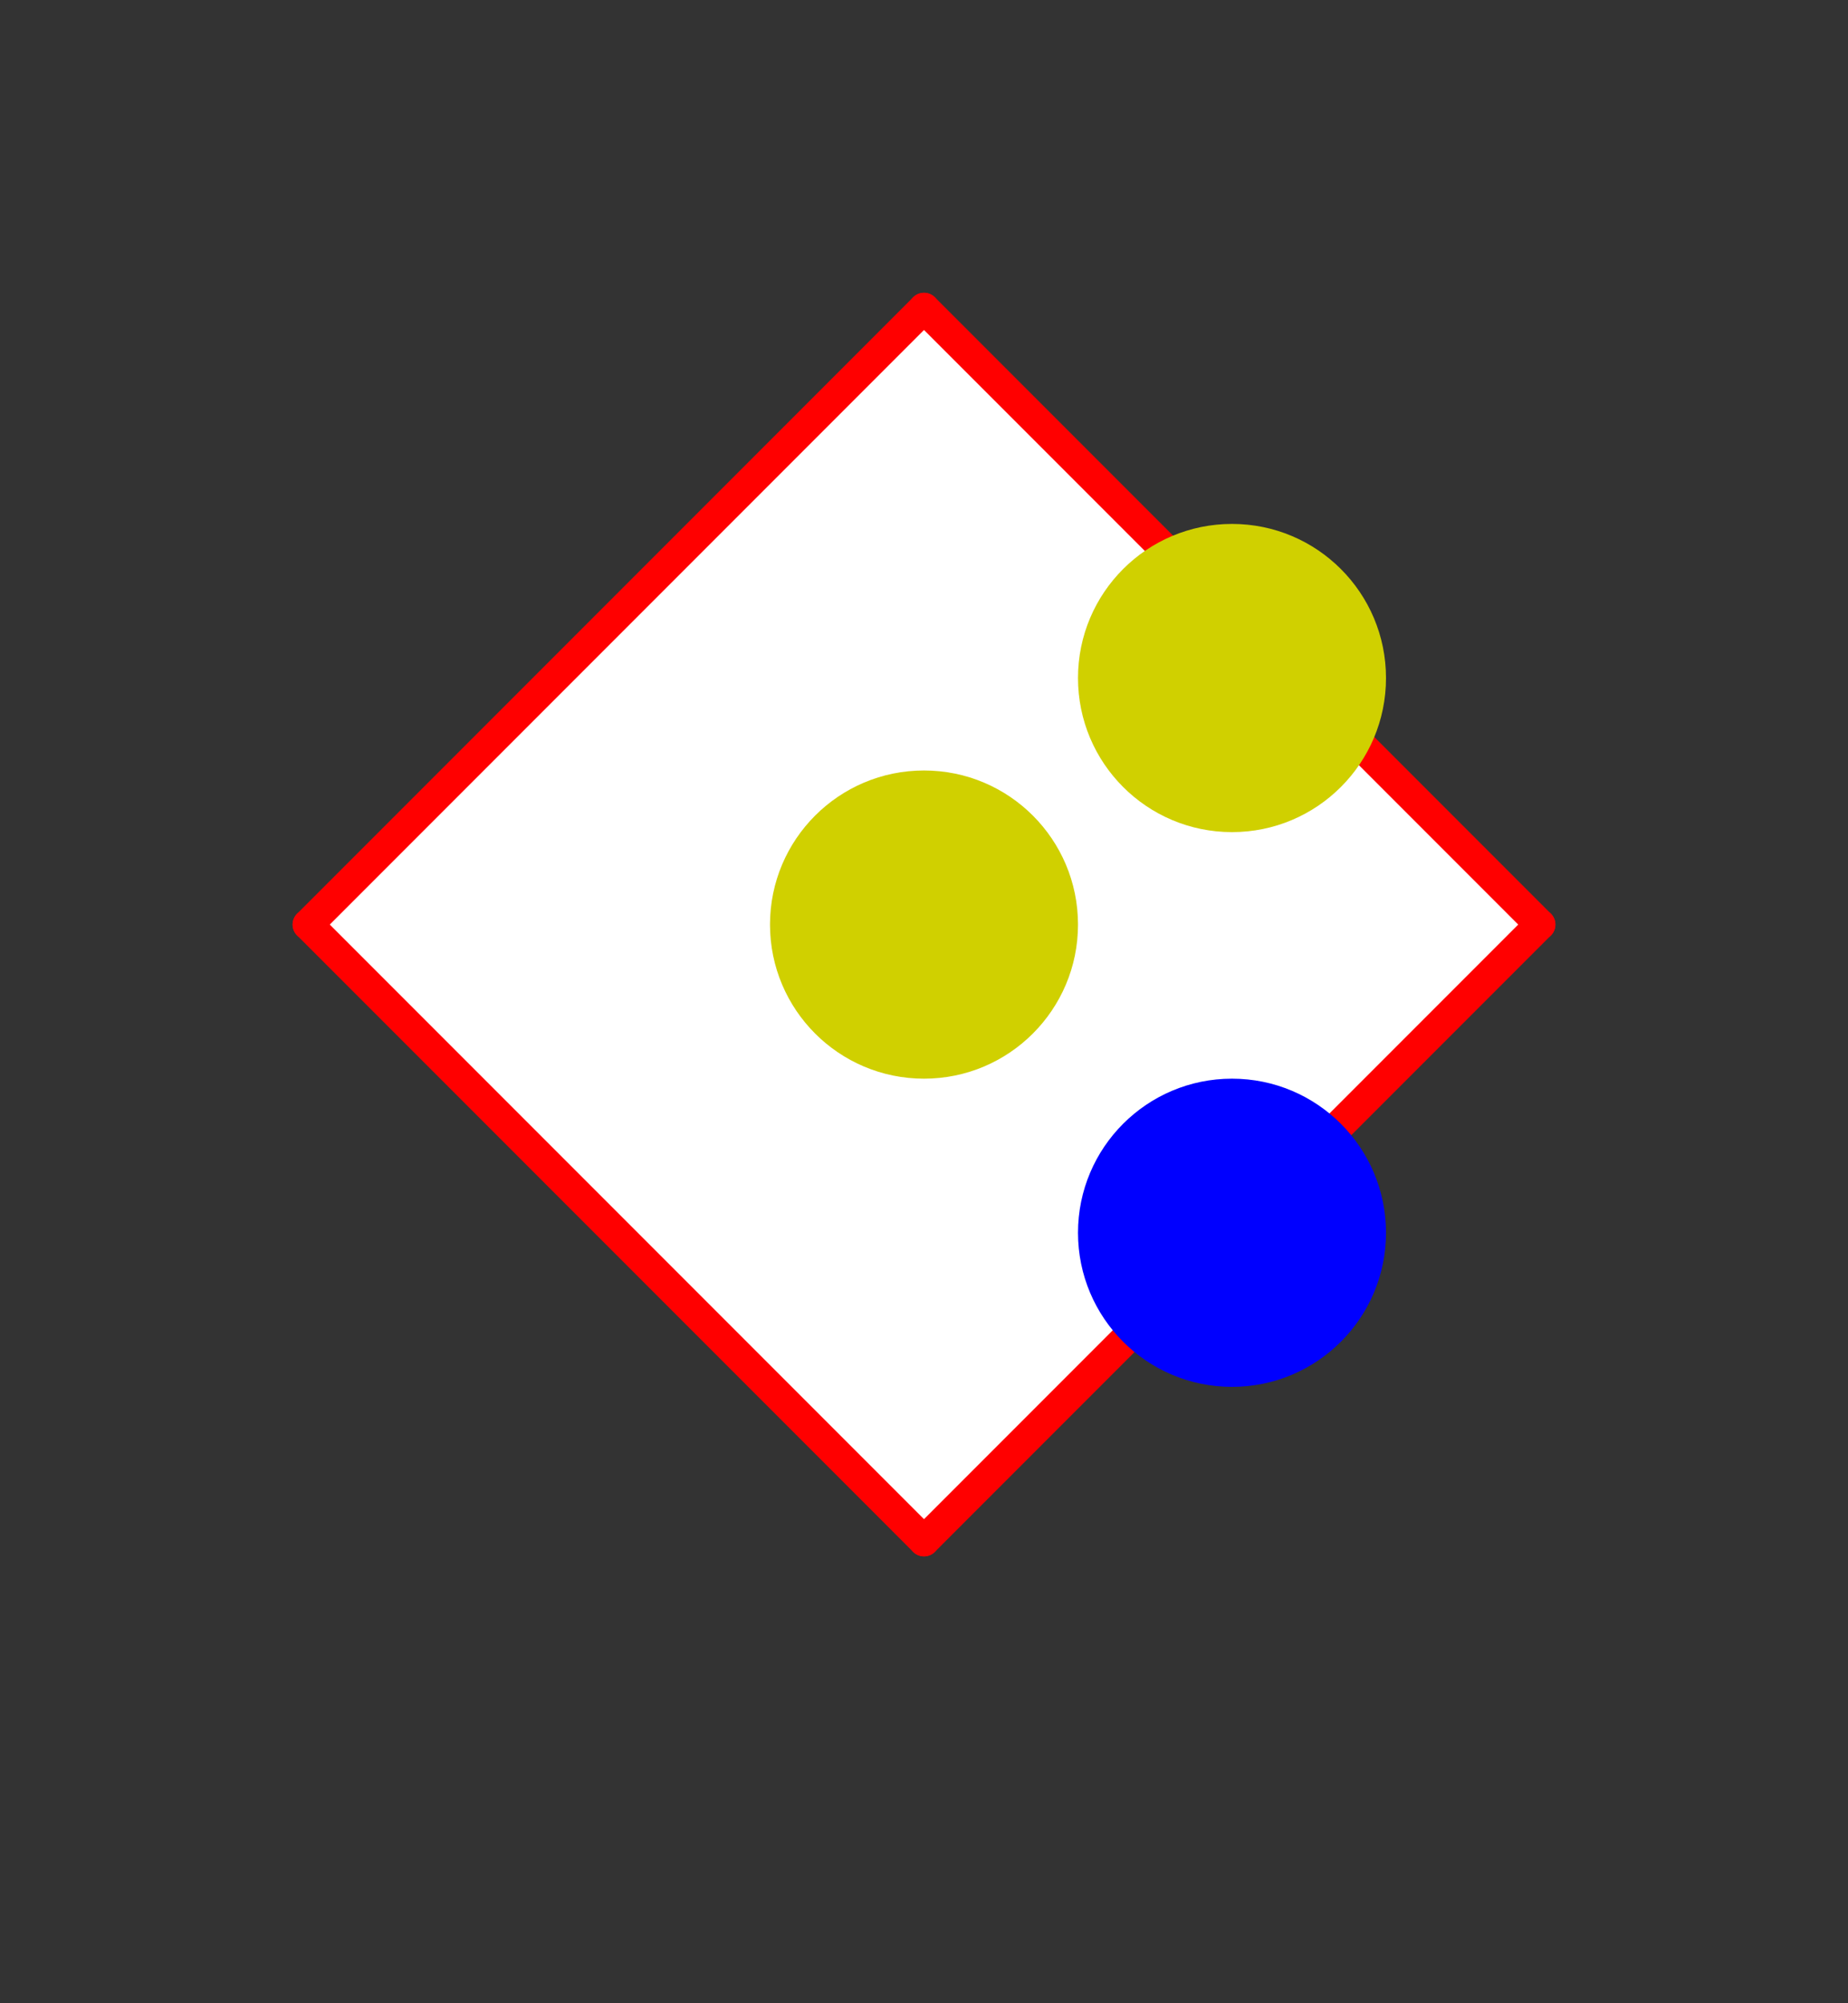 <?xml version="1.0" encoding="UTF-8" standalone="no"?>
<!DOCTYPE svg PUBLIC "-//W3C//DTD SVG 1.1//EN" "http://www.w3.org/Graphics/SVG/1.1/DTD/svg11.dtd">
<svg xmlns="http://www.w3.org/2000/svg" xmlns:xlink="http://www.w3.org/1999/xlink" viewBox="-10 -10 60 65" style="background-color: #00000066">
  <rect x="-10" y="-10" width="60" height="65" fill="#333333" stroke="none"/>
  <path d="M 20,0 L 40,20 L 20,40 L 0,20" style="fill:#ffffff; fill-rule:evenodd; stroke:none" />
  <g style="fill:none;stroke:#ff0000;stroke-linecap:round"><path d="M 40,20 L 20,0" /><path d="M 40,20 L 20,40" /><path d="M 20,0 L 0,20" /><path d="M 20,40 L 0,20" /></g>
  <circle cx="20" cy="20" r="5px" style="fill:#d0d00080" /><circle cx="30" cy="30" r="5px" style="fill:#0000ff80" /><circle cx="30" cy="12" r="5px" style="fill:#d0d00080" />
</svg>

